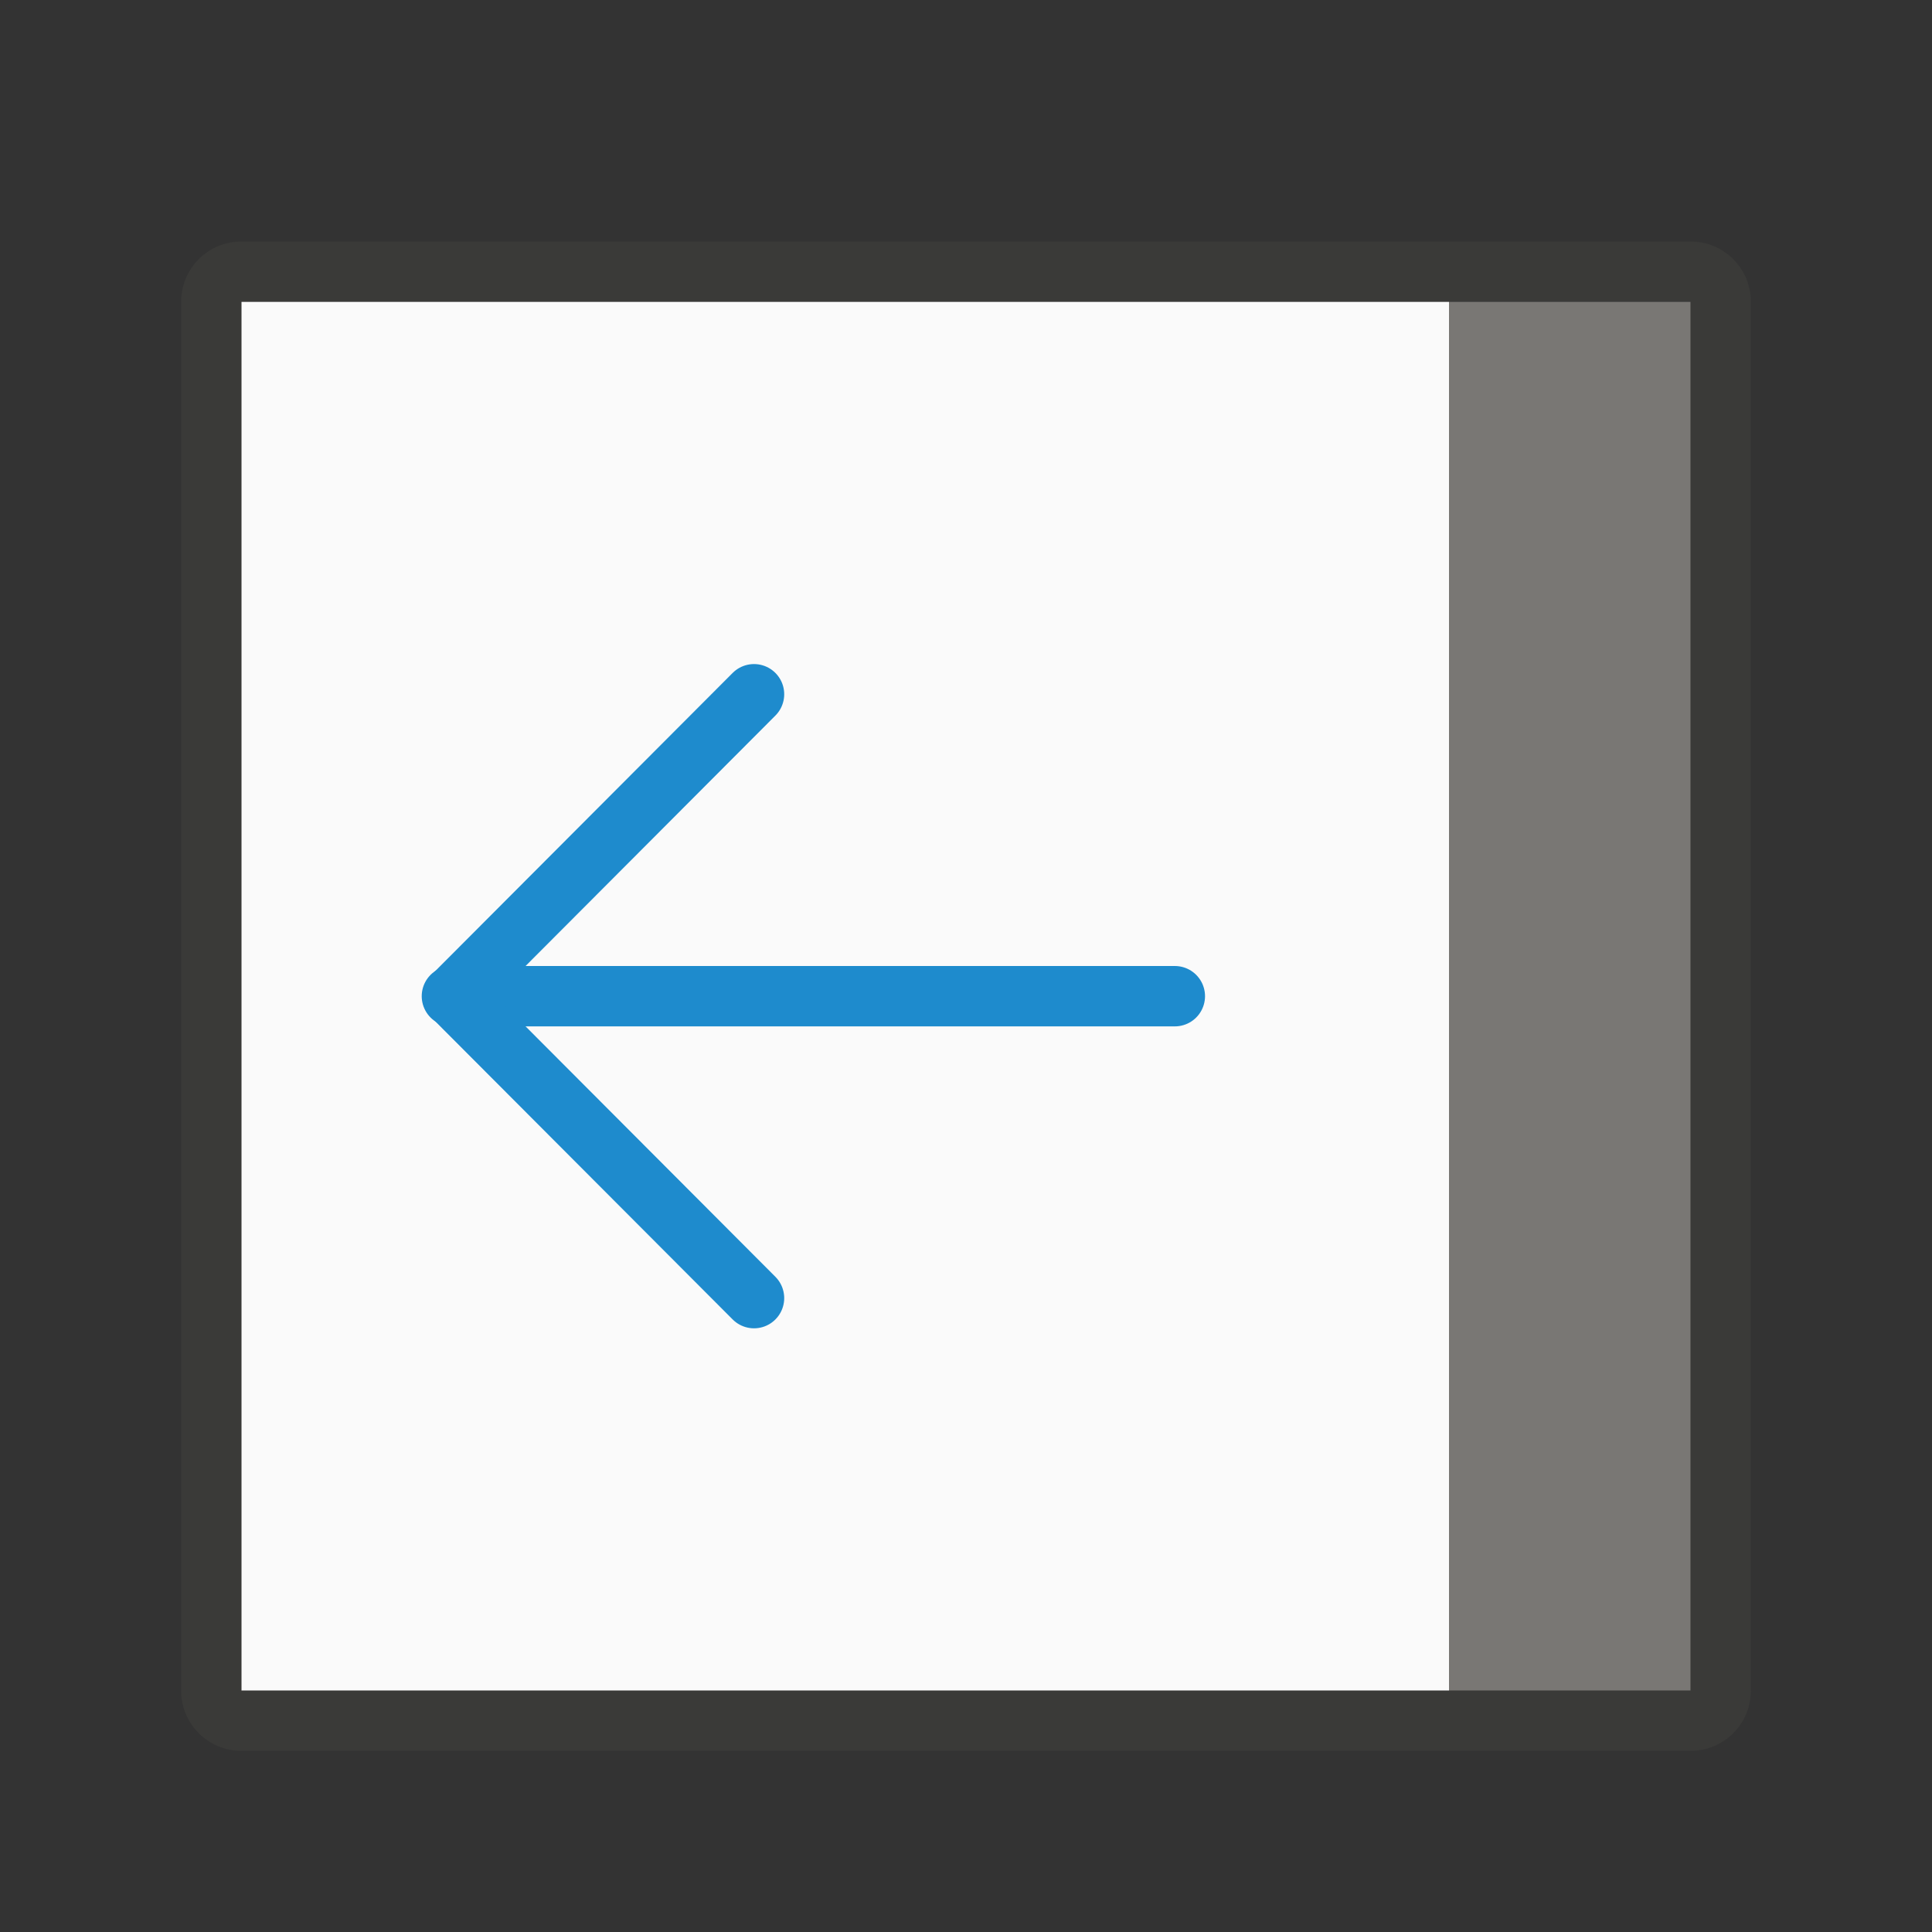 <svg viewBox="0 0 32 32" xmlns="http://www.w3.org/2000/svg"><rect x="0" y="0" width="32" height="32" fill="#333333" stroke="none"/><g transform="matrix(0 -1 -1 0 32 32)"><path d="m27 3c.554 0 1 .446 1 1v24c0 .554-.446 1-1 1h-23c-.554 0-1-.446-1-1v-24c0-.554.446-1 1-1zm0 1h-23v24h23z" fill="#3a3a38"/><path d="m27 8h-23v20h23z" fill="#fafafa" stroke-width=".913"/><path d="m27 4h-23v4h23z" fill="#797774" stroke-width=".784"/><g fill="none" stroke="#1e8bcd" stroke-linecap="round" transform="matrix(0 1 -1 0 31.999 0)"><path d="m12.541 16.499h11.974"/><path d="m19.511 11.498 4.989 5.001-4.989 5.001" stroke-linejoin="round"/></g></g></svg>